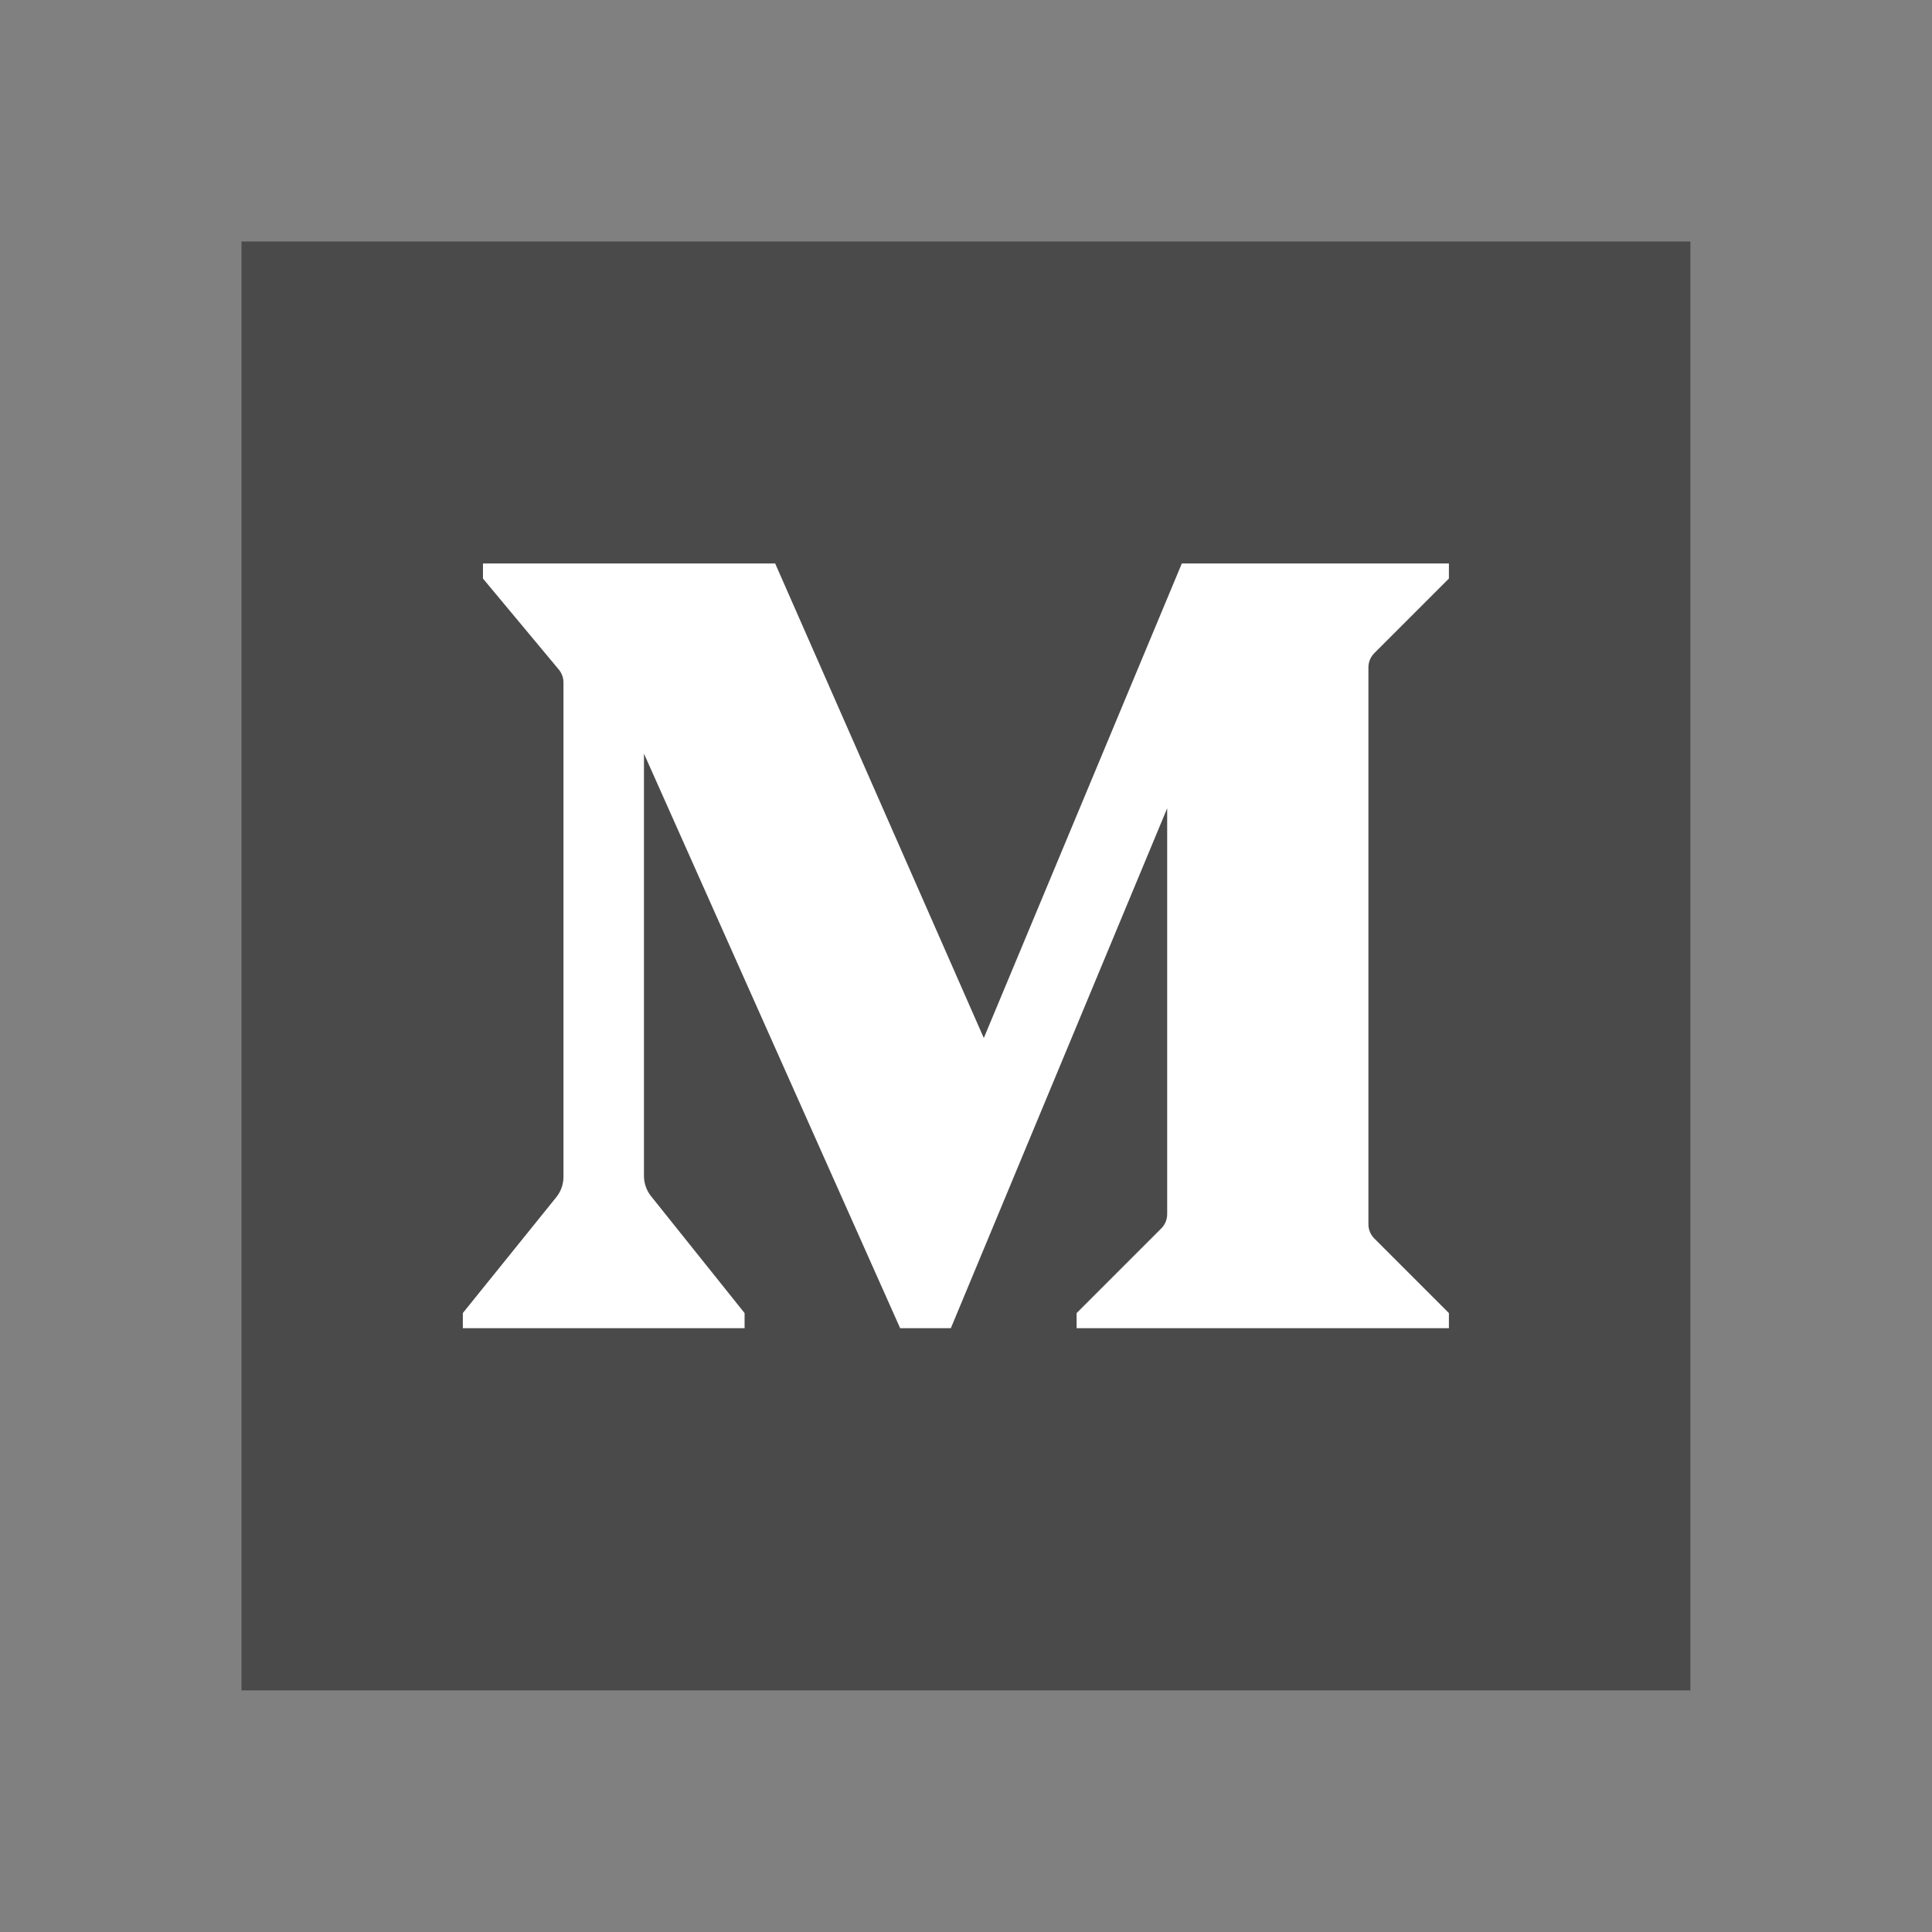 <svg xmlns="http://www.w3.org/2000/svg" xmlns:xlink="http://www.w3.org/1999/xlink" viewBox="0,0,256,256" width="48px" height="48px" fill-rule="nonzero"><rect x="0" y="0" width="256" height="256" fill="#808080" stroke="none"/><g fill="none" fill-rule="nonzero" stroke="none" stroke-width="1" stroke-linecap="butt" stroke-linejoin="miter" stroke-miterlimit="10" stroke-dasharray="" stroke-dashoffset="0" font-family="none" font-weight="none" font-size="none" text-anchor="none" style="mix-blend-mode: normal"><g transform="scale(5.333,5.333)"><path d="M6,6h36v36h-36z" fill="#4a4a4a"></path><path d="M34.146,16.229l1.854,-1.854v-0.375h-6.636l-4.92,11.791l-5.184,-11.791h-7.26v0.375l1.884,2.261c0.075,0.09 0.116,0.203 0.116,0.32v12.286c0,0.183 -0.063,0.36 -0.177,0.502l-2.323,2.88v0.376h7v-0.375l-2.325,-2.906c-0.113,-0.142 -0.175,-0.318 -0.175,-0.5v-10.494l6.365,14.275h1.26l5.375,-12.917v10.085c0,0.133 -0.053,0.26 -0.146,0.353l-2.104,2.104v0.375h9.25v-0.375l-1.854,-1.854c-0.093,-0.093 -0.146,-0.22 -0.146,-0.353v-13.836c0,-0.133 0.053,-0.26 0.146,-0.353z" fill="#ffffff"></path></g></g></svg>